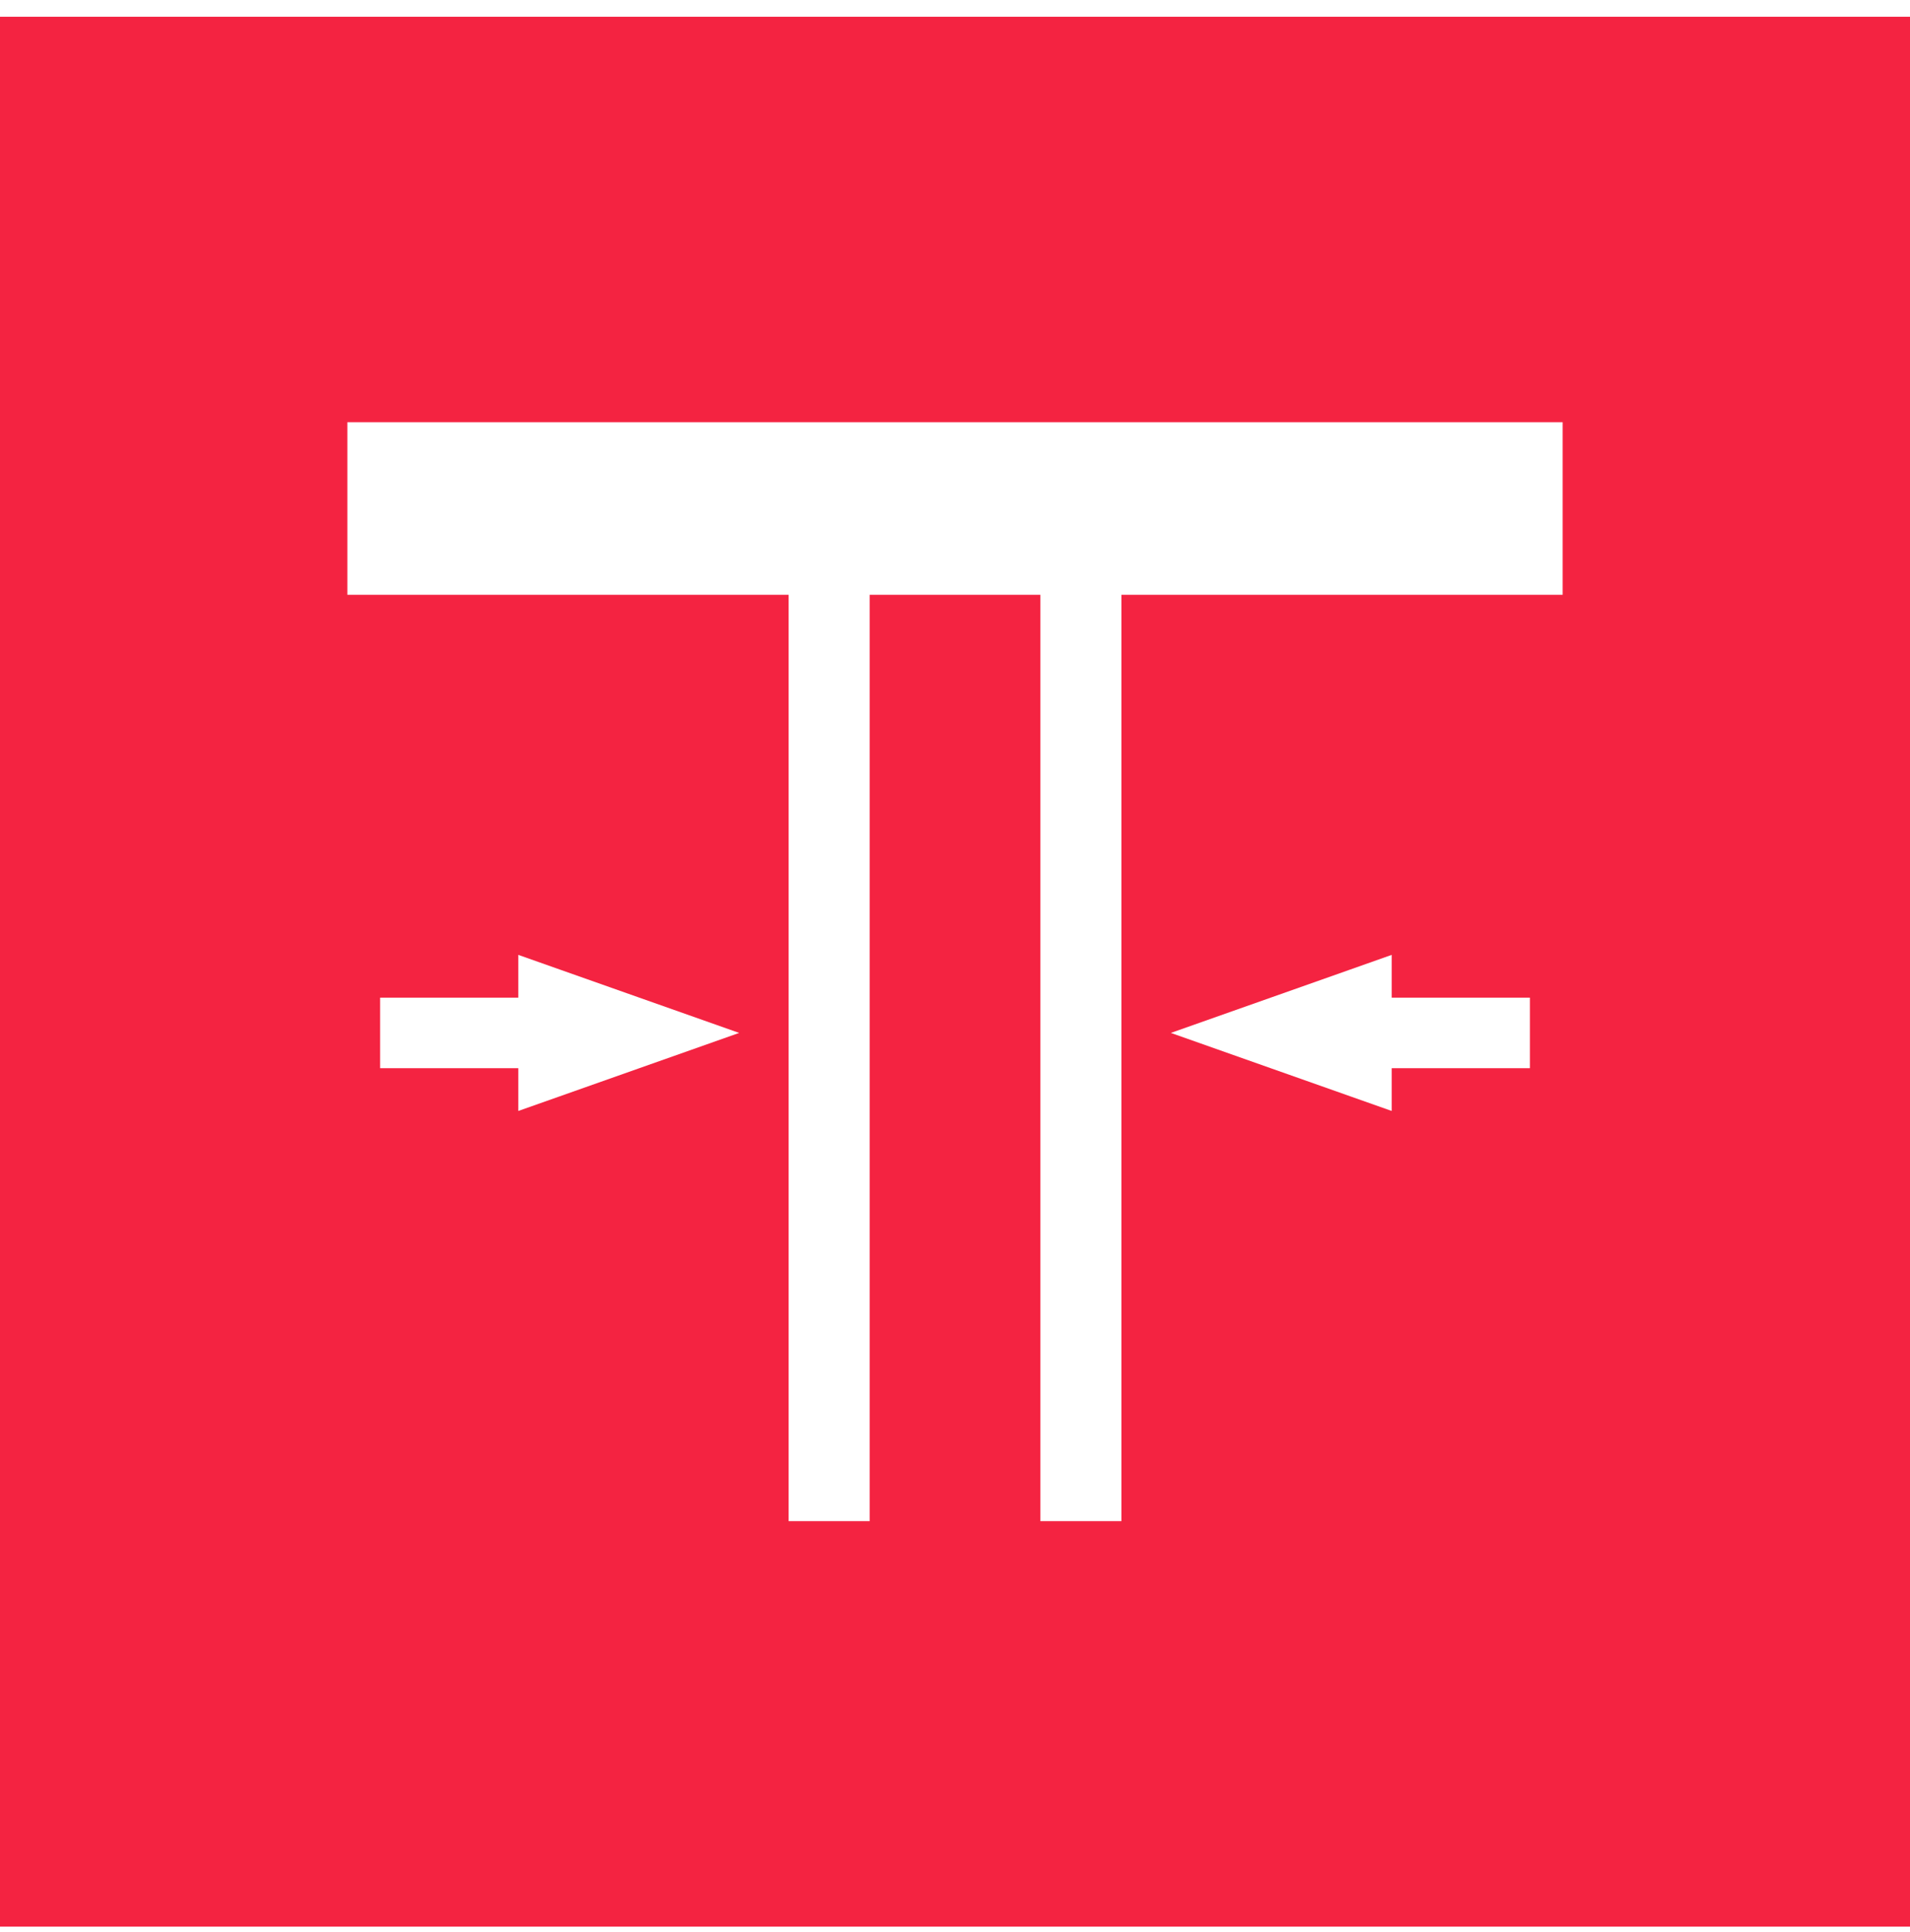 <?xml version="1.0" encoding="UTF-8"?>
<svg width="86px" height="87px" viewBox="0 0 86 87" version="1.1" xmlns="http://www.w3.org/2000/svg" xmlns:xlink="http://www.w3.org/1999/xlink">
    <!-- Generator: Sketch 46 (44423) - http://www.bohemiancoding.com/sketch -->
    <title>Page 1 Copy 2</title>
    <desc>Created with Sketch.</desc>
    <defs></defs>
    <g id="Page-1" stroke="none" stroke-width="1" fill="none" fill-rule="evenodd">
        <g id="2-My-Business-Copy" transform="translate(-113, -843)" fill="#F42341">
            <g id="Pochemu" transform="translate(79, 565.754)">
                <g id="Icons_1" transform="translate(33, 0)">
                    <path d="M1,278 L1,364 L26.199,364 L44.001,364 L61.802,364 L87,364 L87,278 L1,278 Z M16.64,296.257 L26.199,296.257 L44.001,296.257 L61.802,296.257 L71.36,296.257 L71.36,304.029 L61.802,304.029 L51.492,304.029 L51.492,345.743 L47.845,345.743 L47.845,304.029 L44.001,304.029 L40.157,304.029 L40.157,345.743 L36.509,345.743 L36.509,304.029 L26.199,304.029 L16.64,304.029 L16.64,296.257 Z M61.802,326.615 L53.719,323.758 L61.802,320.902 L63.662,320.244 L63.662,322.17 L69.885,322.17 L69.885,325.346 L63.662,325.346 L63.662,327.272 L61.802,326.615 Z M18.116,322.17 L24.338,322.17 L24.338,320.244 L26.199,320.902 L34.281,323.758 L26.199,326.615 L24.338,327.272 L24.338,325.346 L18.116,325.346 L18.116,322.17 Z" id="Page-1-Copy-2"></path>
                </g>
            </g>
        </g>
    </g>
</svg>